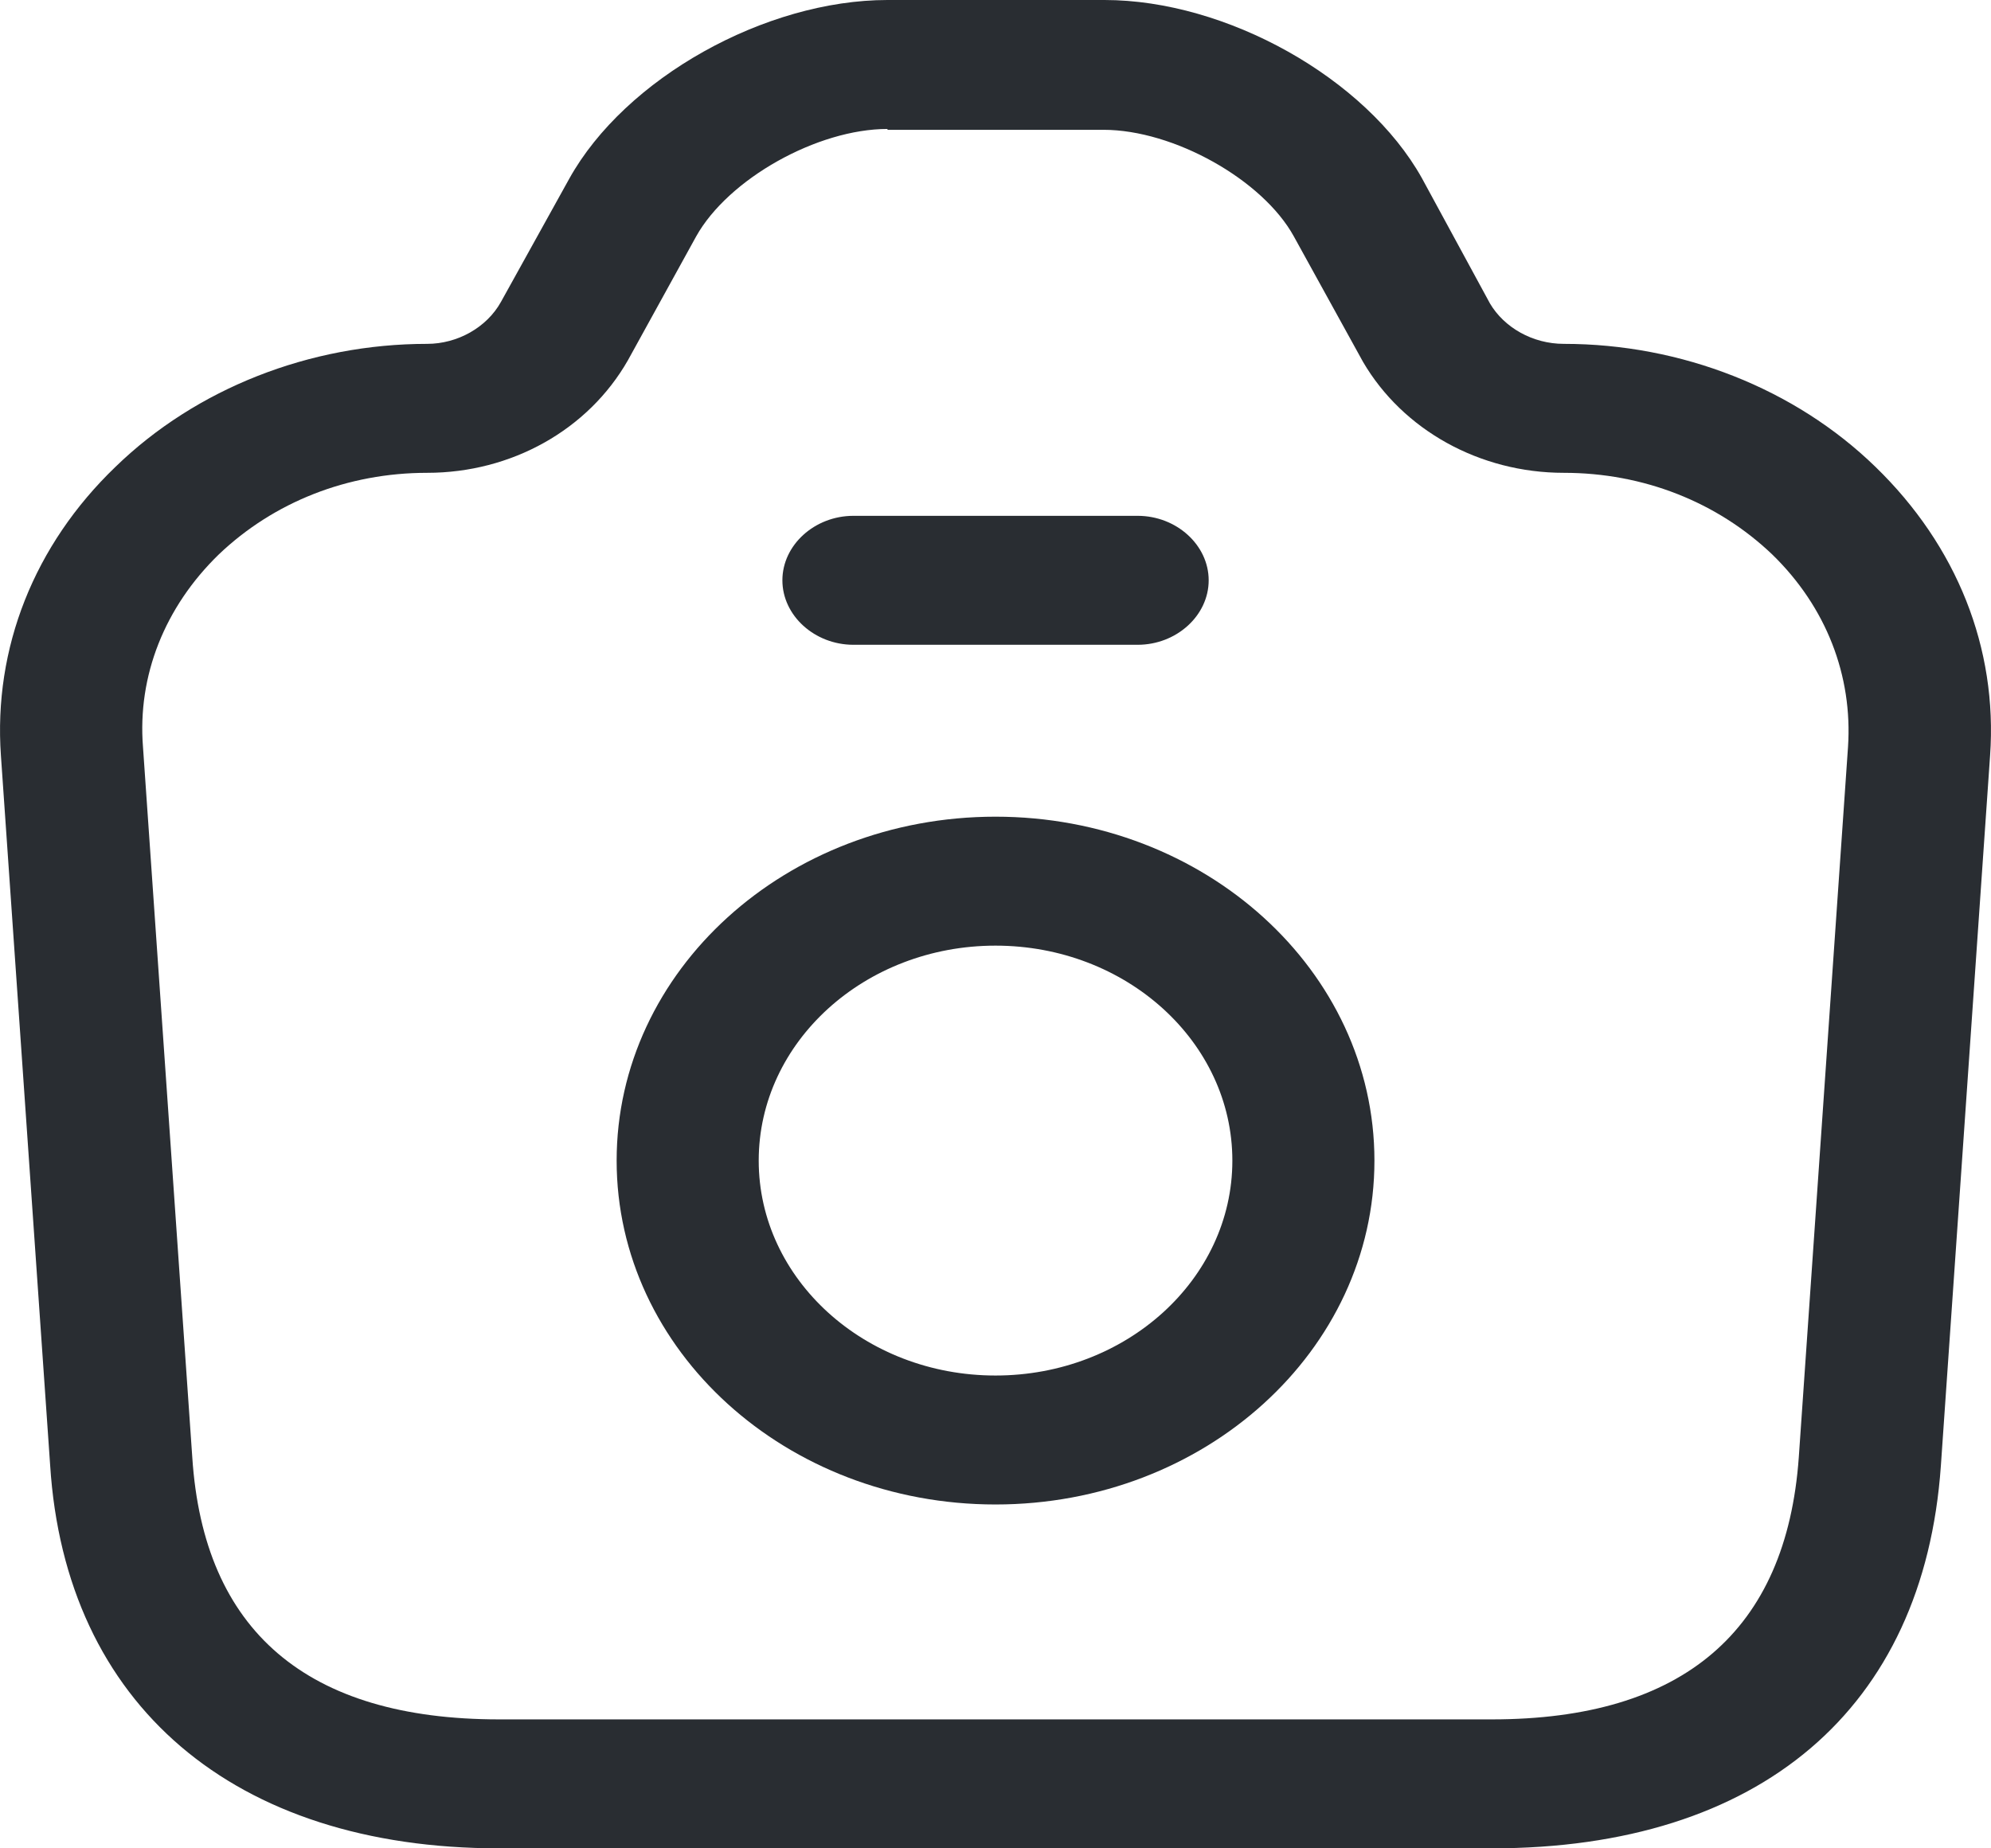 <svg width="28" height="26" viewBox="0 0 28 26" fill="none" xmlns="http://www.w3.org/2000/svg">
<path d="M20.98 26H7.02C3.29 26 0.918 23.98 0.705 20.607L0.013 10.63C-0.094 9.118 0.479 7.667 1.624 6.567C2.757 5.466 4.355 4.837 6.007 4.837C6.433 4.837 6.846 4.607 7.046 4.245L8.005 2.515C8.791 1.1 10.763 0 12.481 0H15.532C17.25 0 19.209 1.1 19.995 2.503L20.954 4.269C21.154 4.607 21.553 4.837 21.993 4.837C23.645 4.837 25.243 5.466 26.375 6.567C27.521 7.679 28.094 9.118 27.987 10.63L27.295 20.619C27.055 24.041 24.75 26 20.98 26ZM12.481 1.814C11.496 1.814 10.243 2.515 9.79 3.326L8.831 5.067C8.272 6.047 7.193 6.651 6.007 6.651C4.888 6.651 3.849 7.062 3.076 7.8C2.317 8.538 1.931 9.505 2.011 10.509L2.704 20.498C2.863 22.941 4.315 24.186 7.02 24.186H20.98C23.671 24.186 25.123 22.941 25.297 20.498L25.989 10.509C26.056 9.505 25.683 8.538 24.924 7.8C24.151 7.062 23.112 6.651 21.993 6.651C20.807 6.651 19.728 6.047 19.169 5.091L18.196 3.326C17.757 2.527 16.504 1.826 15.519 1.826H12.481V1.814Z" fill="#292D32"/>
<path d="M15.999 9.07H12.002C11.456 9.07 11.003 8.659 11.003 8.163C11.003 7.667 11.456 7.256 12.002 7.256H15.999C16.545 7.256 16.998 7.667 16.998 8.163C16.998 8.659 16.545 9.07 15.999 9.07Z" fill="#292D32"/>
<path d="M14 21.163C11.056 21.163 8.672 18.998 8.672 16.326C8.672 13.653 11.056 11.488 14 11.488C16.944 11.488 19.329 13.653 19.329 16.326C19.329 18.998 16.944 21.163 14 21.163ZM14 13.302C12.162 13.302 10.67 14.657 10.67 16.326C10.67 17.994 12.162 19.349 14 19.349C15.839 19.349 17.331 17.994 17.331 16.326C17.331 14.657 15.839 13.302 14 13.302Z" fill="#292D32"/>
</svg>
